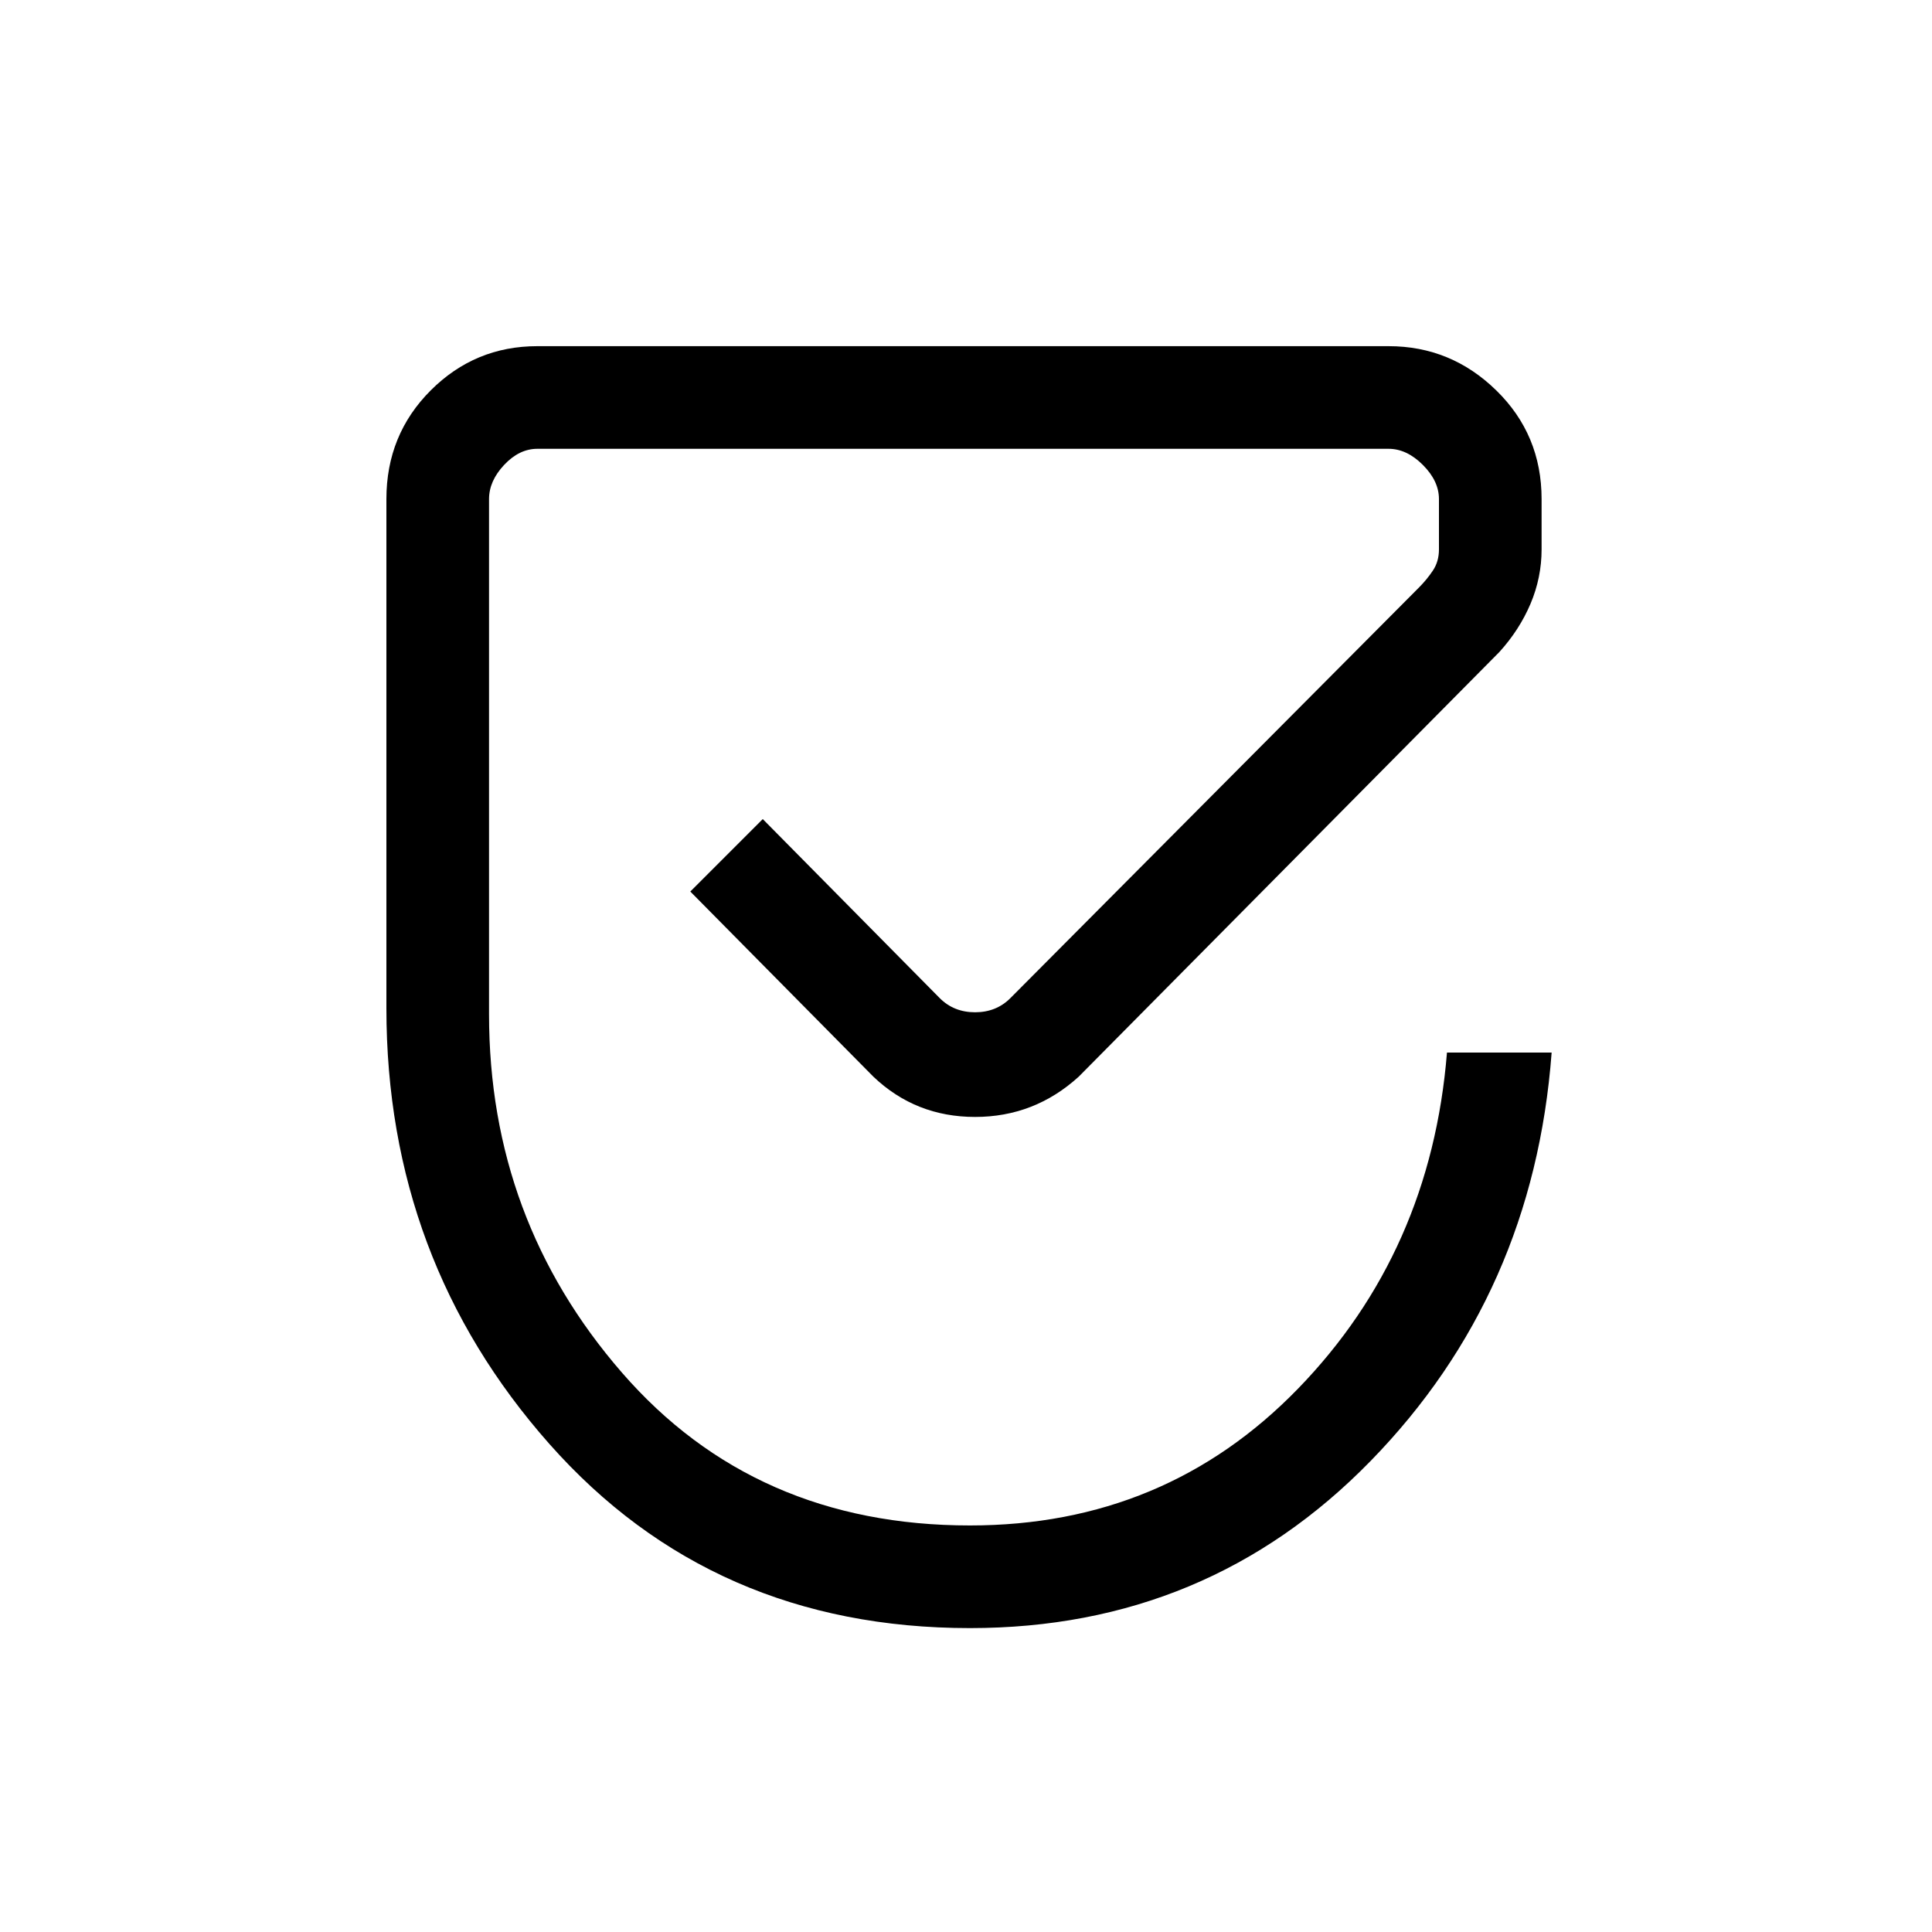 <svg xmlns="http://www.w3.org/2000/svg" height="40" width="40"><path d="M20.083 33.708Q14.75 33.708 11.375 29.896Q8 26.083 8 20.875V10.333Q8 9 8.917 8.083Q9.833 7.167 11.125 7.167H28.75Q30.042 7.167 30.979 8.083Q31.917 9 31.917 10.333V11.375Q31.917 11.958 31.688 12.5Q31.458 13.042 31.042 13.5L22.333 22.292Q21.417 23.125 20.188 23.125Q18.958 23.125 18.083 22.292L14.292 18.458L15.792 16.958L19.458 20.667Q19.75 20.958 20.188 20.958Q20.625 20.958 20.917 20.667L29.375 12.167Q29.542 12 29.667 11.812Q29.792 11.625 29.792 11.375V10.333Q29.792 9.958 29.458 9.625Q29.125 9.292 28.75 9.292H11.125Q10.75 9.292 10.438 9.625Q10.125 9.958 10.125 10.333V21Q10.125 25.25 12.875 28.417Q15.625 31.583 20.083 31.583Q24.125 31.583 26.875 28.75Q29.625 25.917 29.958 21.792H32.125Q31.75 26.792 28.375 30.25Q25 33.708 20.083 33.708Z"/></svg>